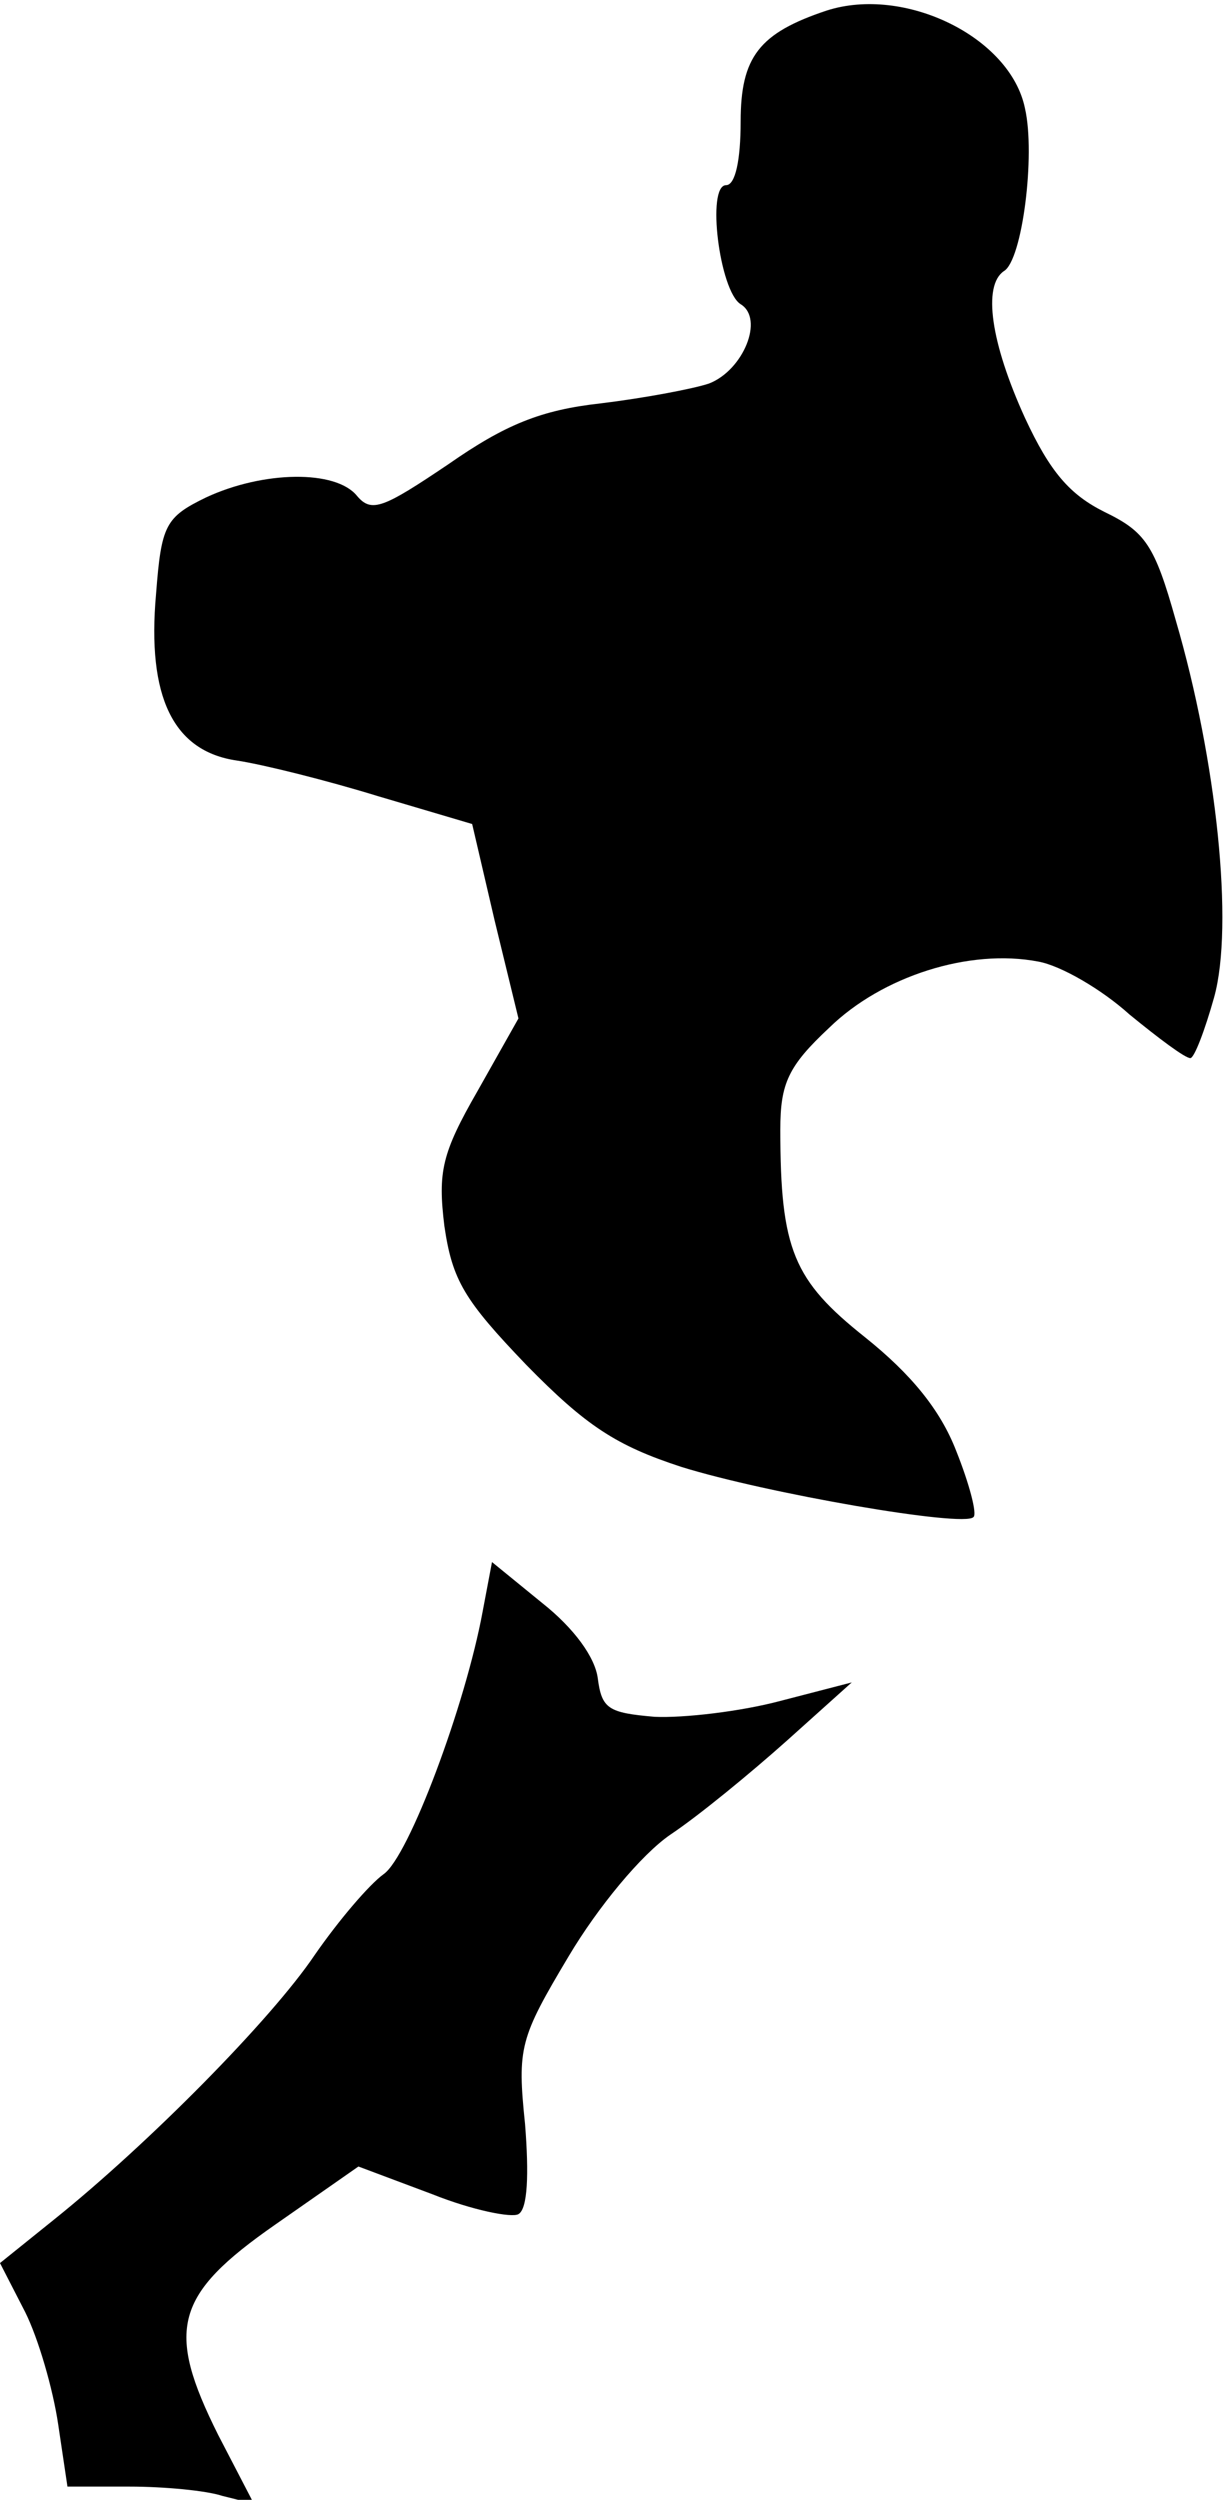 <?xml version="1.0" standalone="no"?>
<!DOCTYPE svg PUBLIC "-//W3C//DTD SVG 20010904//EN"
 "http://www.w3.org/TR/2001/REC-SVG-20010904/DTD/svg10.dtd">
<svg version="1.0" xmlns="http://www.w3.org/2000/svg"
 width="93pt" height="189pt" viewBox="0 0 93 189"
 preserveAspectRatio="xMidYMid meet">
<g transform="translate(0,189) scale(0.1,-0.1)"
fill="#000000" stroke="none">
<path fill="#000000" stroke="none" d="M625 1882 c-51 -17 -65 -35 -65 -84 0
-29 -4 -48 -11 -48 -15 0 -5 -80 11 -90 18 -11 2 -50 -24 -60 -12 -4 -49 -11
-82 -15 -45 -5 -72 -16 -115 -46 -49 -33 -58 -37 -69 -24 -16 20 -71 19 -114
-1 -31 -15 -34 -21 -38 -73 -7 -78 13 -119 61 -126 20 -3 68 -15 107 -27 l71
-21 17 -73 18 -74 -31 -55 c-27 -47 -30 -61 -25 -102 6 -41 15 -56 62 -105 45
-46 68 -61 117 -77 64 -20 214 -46 221 -38 3 2 -3 25 -13 50 -12 31 -34 58
-69 86 -54 43 -64 66 -64 157 0 35 6 48 37 77 40 39 106 60 158 50 17 -3 48
-21 69 -40 22 -18 42 -33 46 -33 3 0 11 21 18 46 15 54 2 179 -29 285 -16 57
-23 67 -54 82 -26 13 -41 30 -60 71 -26 57 -32 100 -16 111 14 8 24 88 16 123
-11 54 -91 93 -150 74z"/>
<path fill="#000000" stroke="none" d="M365 672 c-13 -71 -56 -186 -75 -199
-11 -8 -34 -35 -52 -61 -33 -49 -126 -143 -197 -200 l-41 -33 19 -37 c10 -20
21 -58 25 -85 l7 -47 47 0 c26 0 58 -3 70 -7 l24 -6 -27 52 c-40 80 -33 106
43 159 l63 44 56 -21 c30 -12 60 -18 65 -15 7 4 8 30 5 68 -6 58 -4 65 33 127
22 37 55 77 77 92 21 14 60 46 88 71 l49 44 -54 -14 c-30 -8 -73 -13 -95 -12
-35 3 -40 6 -43 29 -2 16 -18 38 -42 57 l-38 31 -7 -37z"/>
</g>
</svg>
